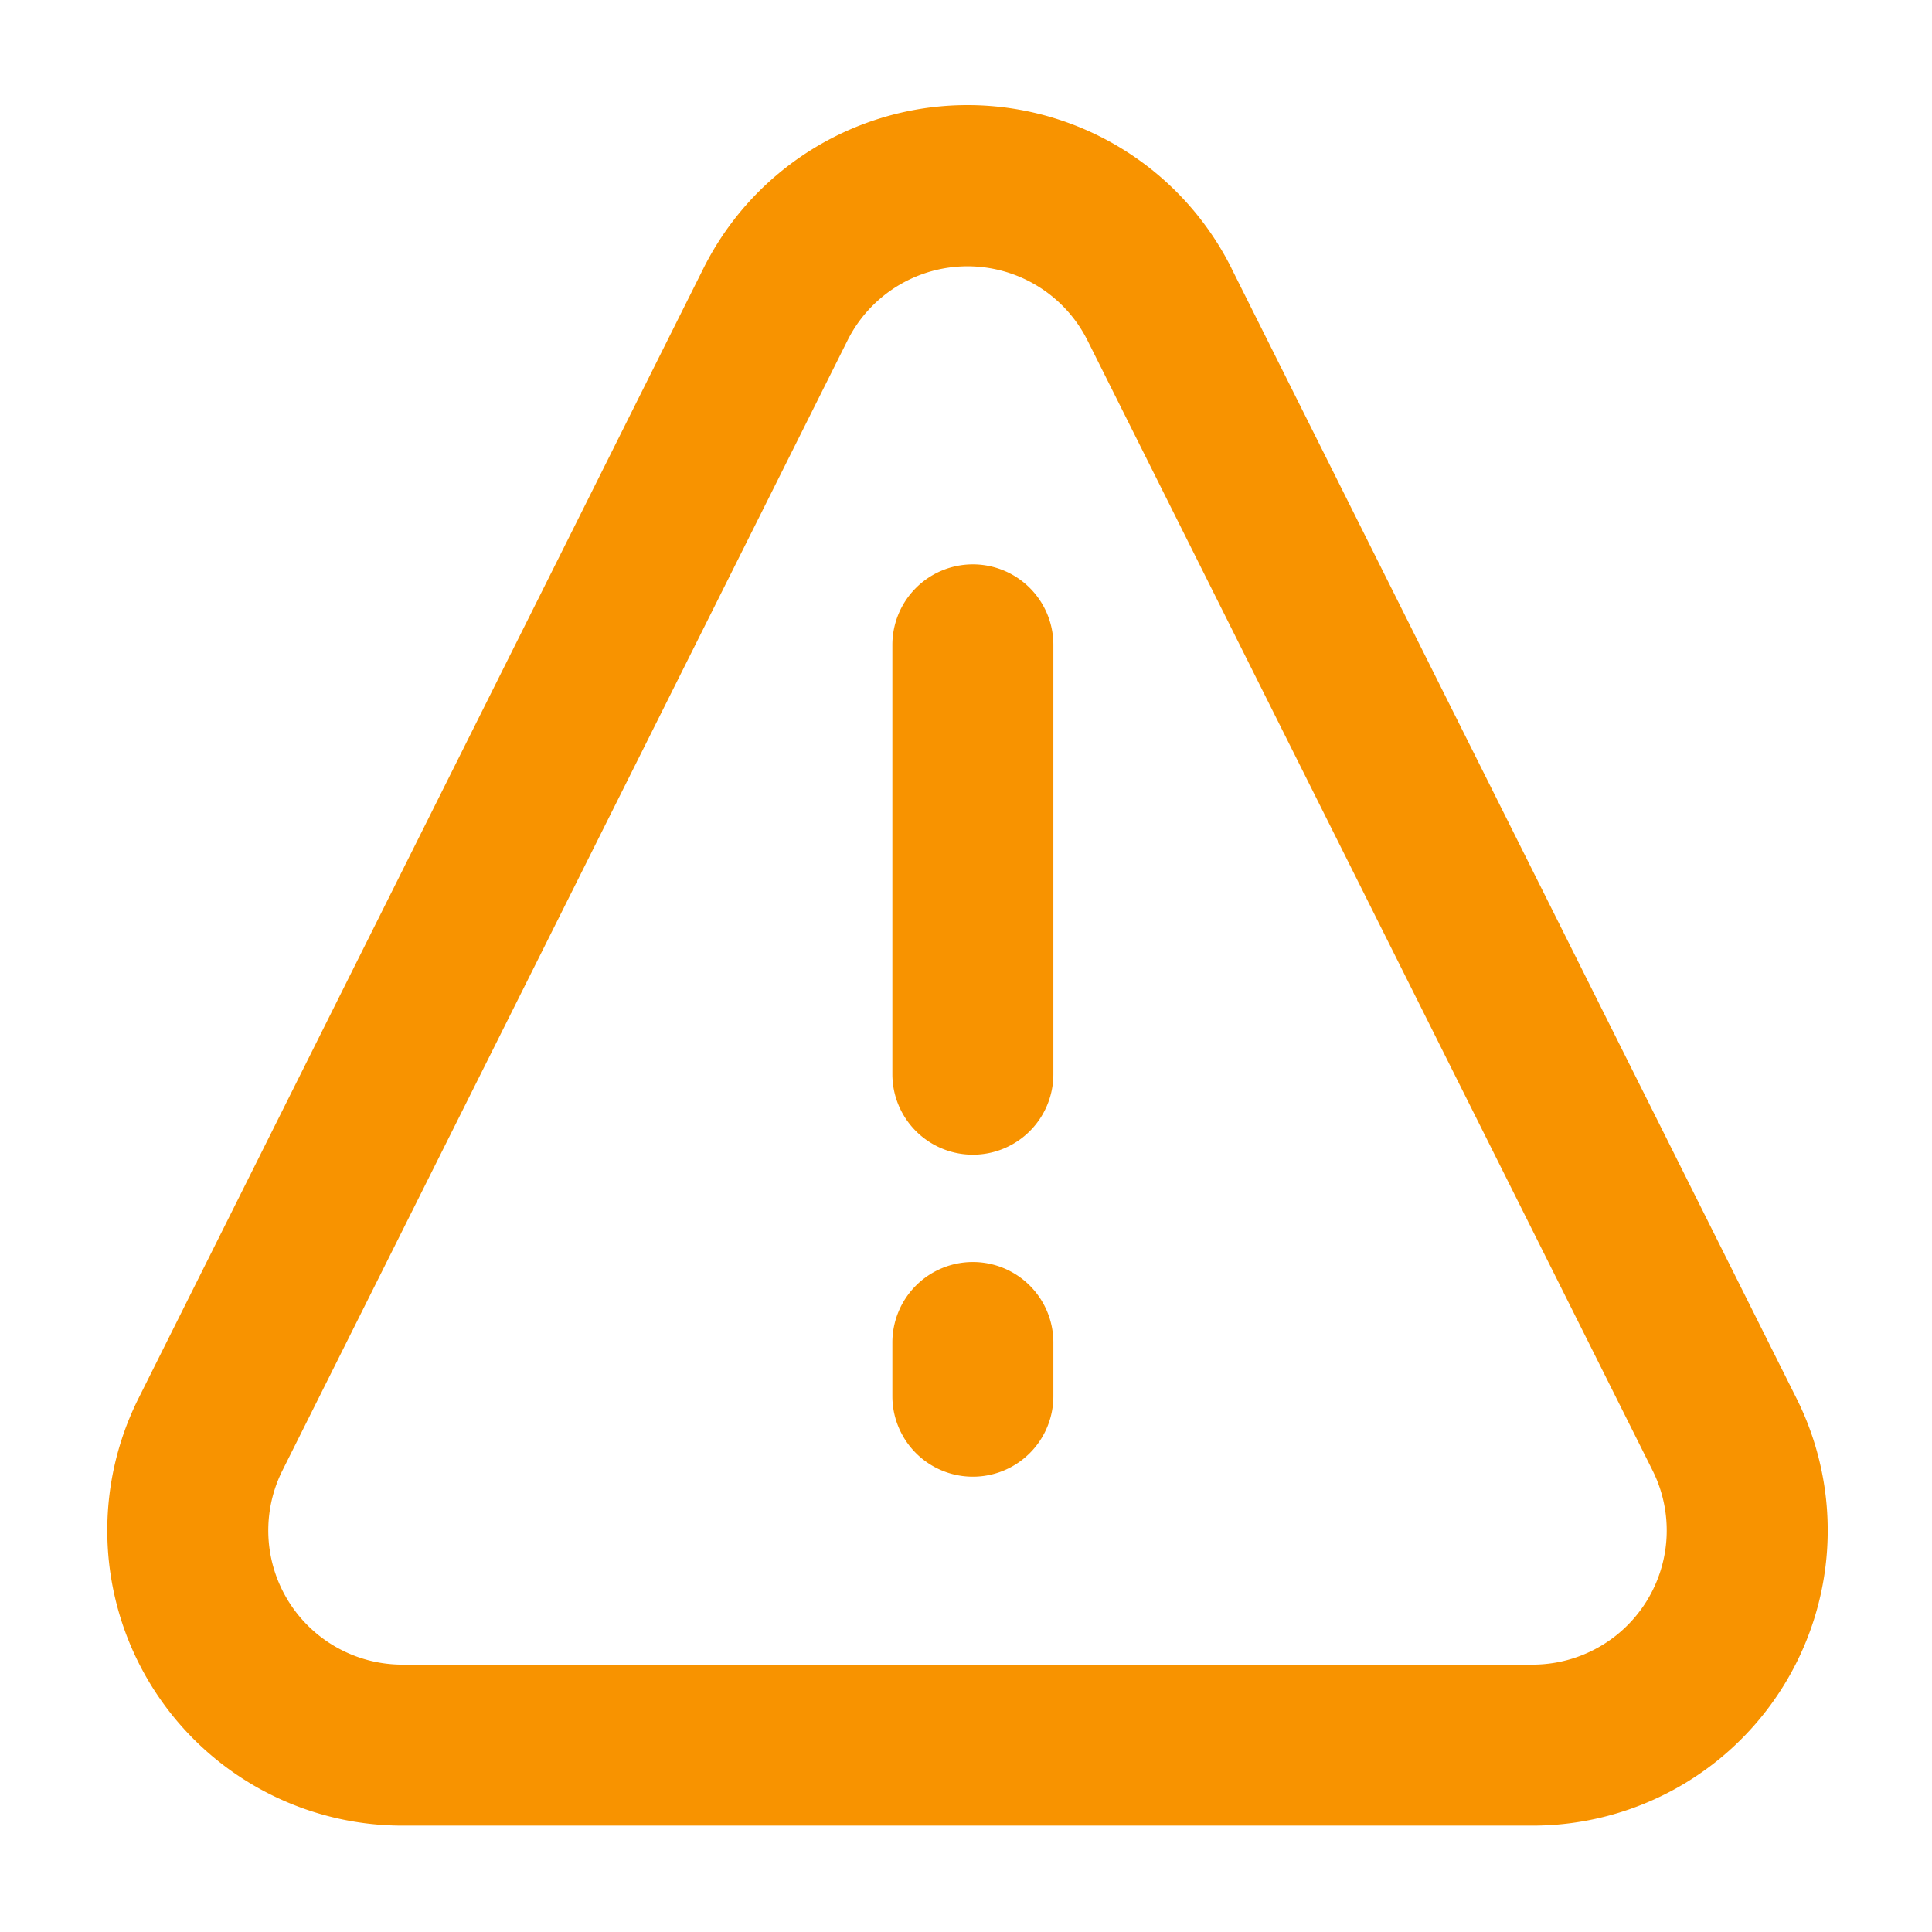 <svg xmlns="http://www.w3.org/2000/svg" width="18" height="18" viewBox="0 0 18 18"><g fill="none" fill-rule="evenodd"><path fill="#D8D8D8" fill-opacity="0" d="M0 0h18v18H0z"/><path fill="#F89300" fill-rule="nonzero" d="M10.132 3.172a1.25 1.25 0 0 0-2.236 0L2.632 13.699a1.25 1.25 0 0 0 1.118 1.81h10.528a1.25 1.25 0 0 0 1.118-1.81L10.132 3.172zm1.342-.671l5.264 10.528a2.75 2.75 0 0 1-2.46 3.98H3.75a2.75 2.75 0 0 1-2.46-3.98L6.554 2.5a2.75 2.75 0 0 1 4.92 0zm-2.41 2.757a.75.75 0 0 1 .75.75v4a.75.75 0 0 1-1.5 0v-4a.75.75 0 0 1 .75-.75zm0 6.5a.75.75 0 0 1 .75.75v.5a.75.75 0 0 1-1.5 0v-.5a.75.75 0 0 1 .75-.75z"/></g></svg>